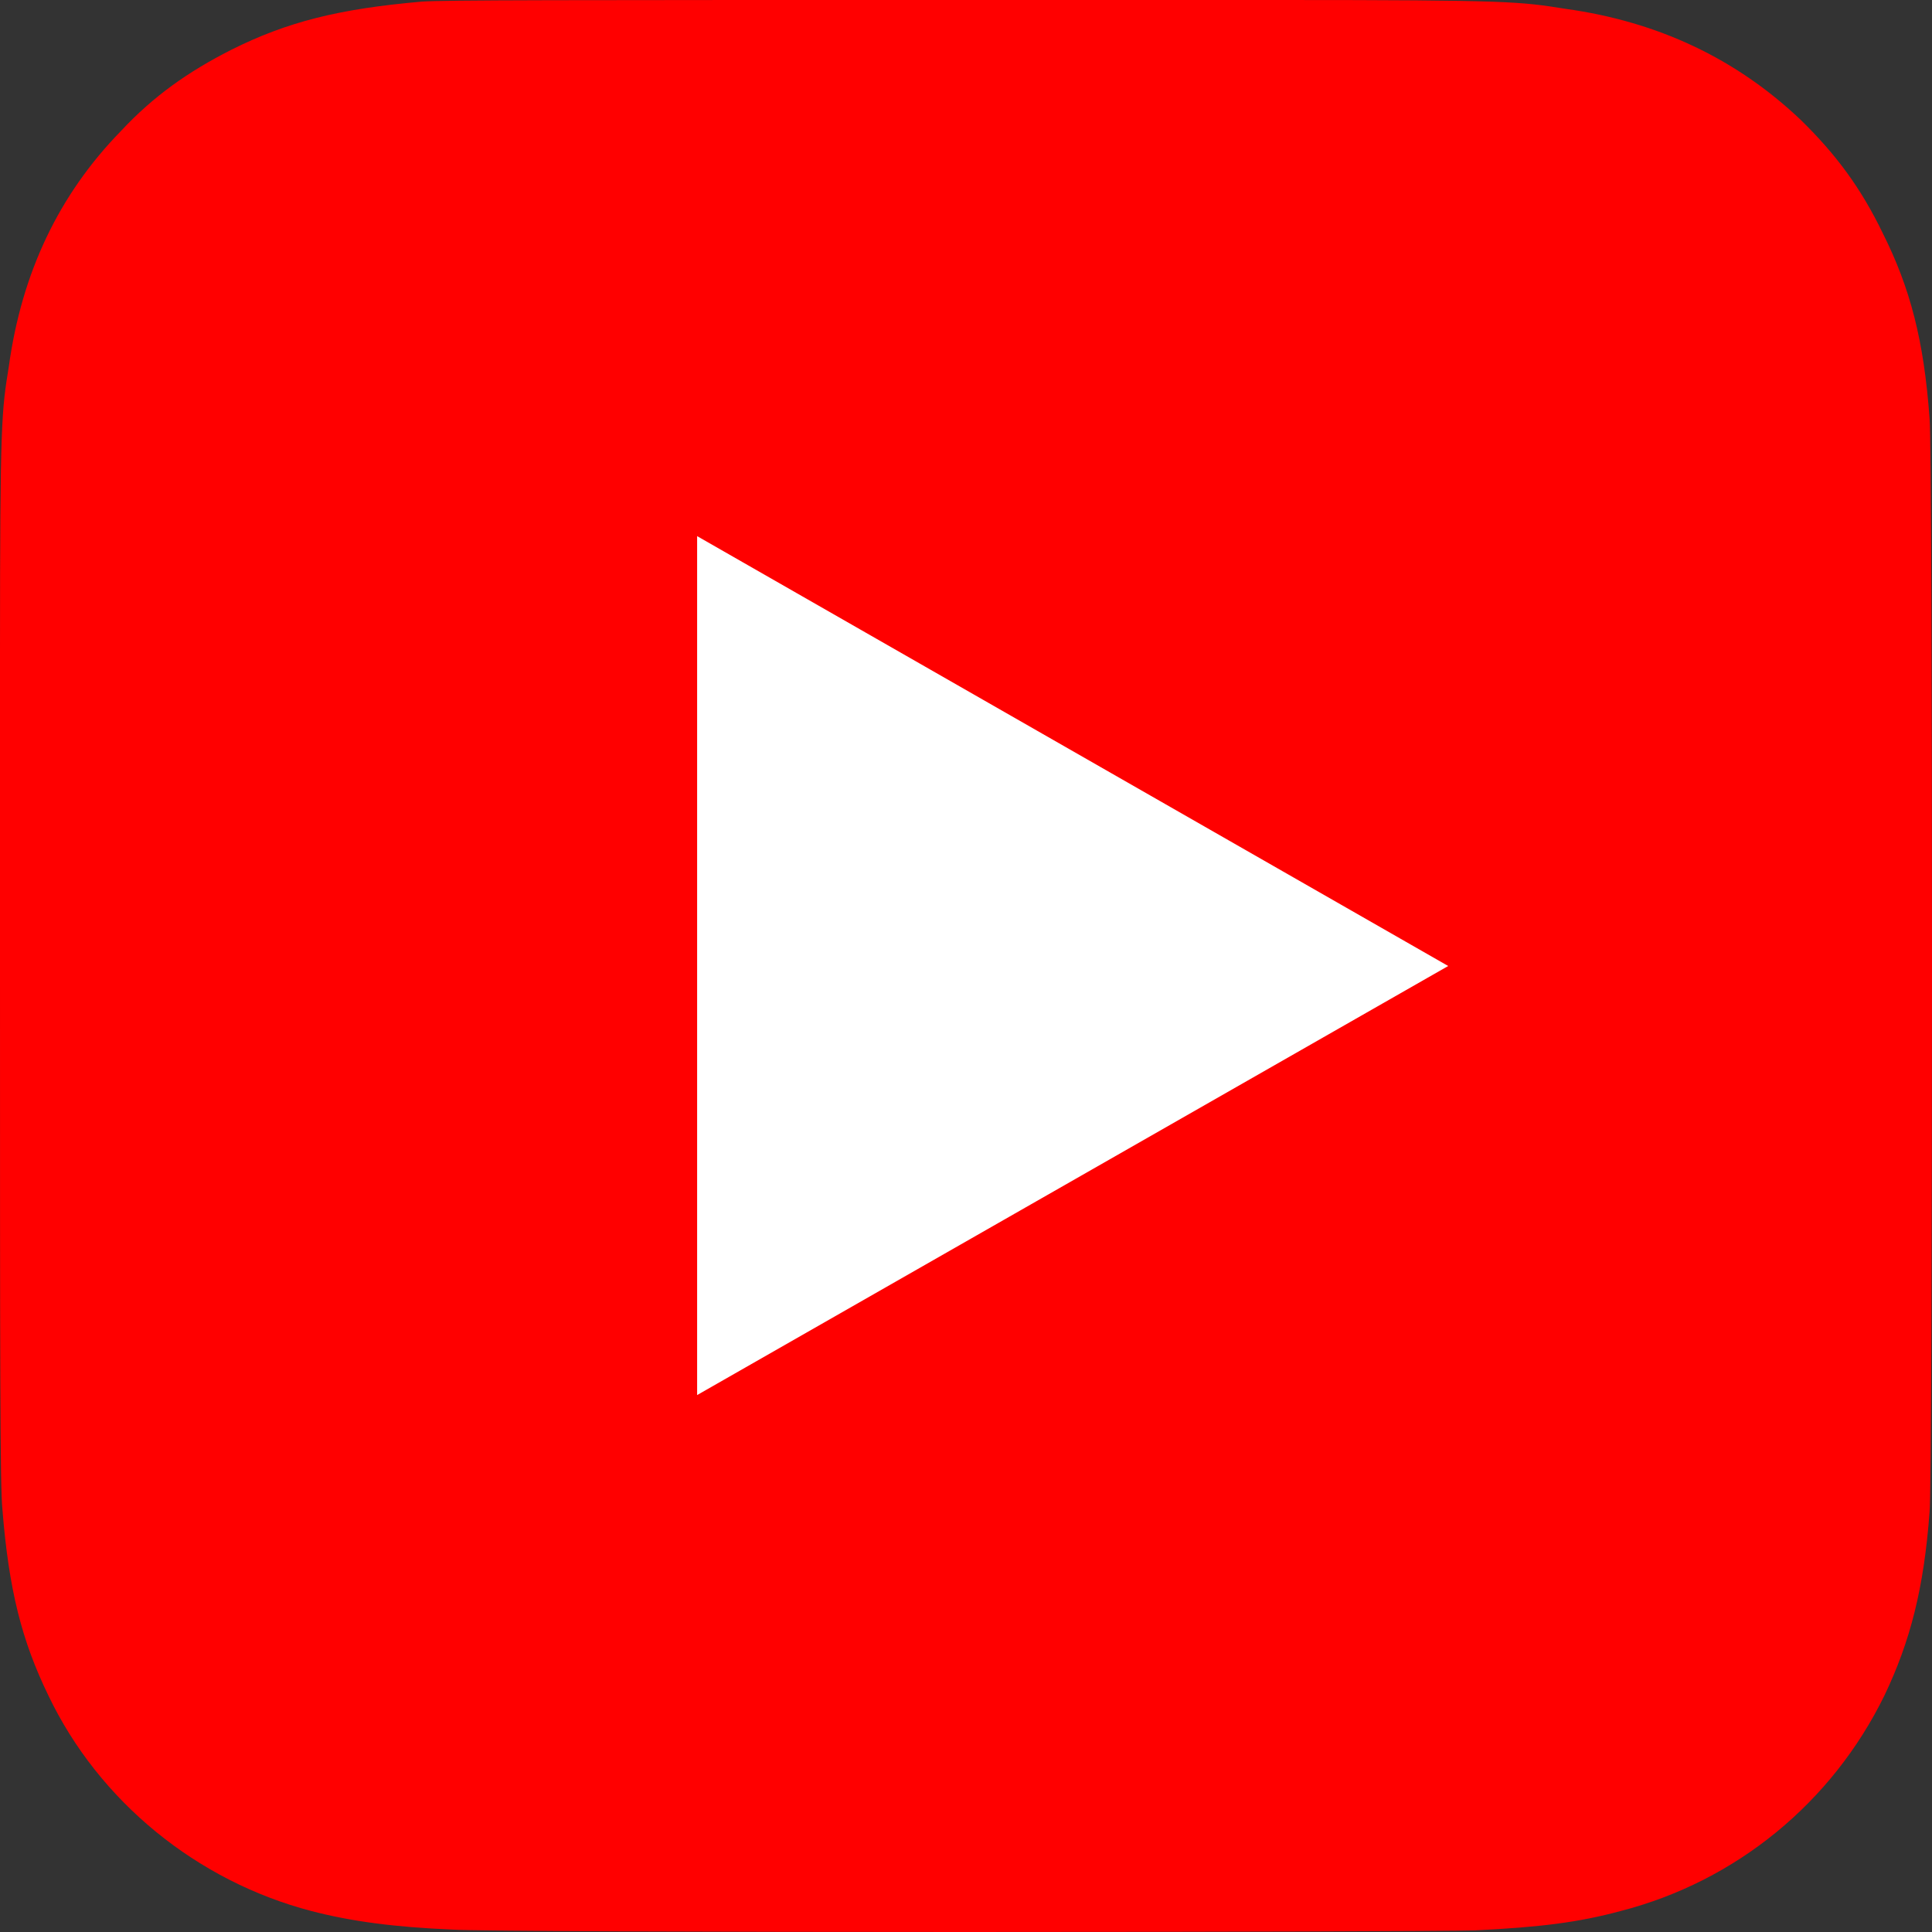 <svg width="24" height="24" viewBox="0 0 24 24" fill="none" xmlns="http://www.w3.org/2000/svg" xmlns:xlink="http://www.w3.org/1999/xlink">
	<rect x="0" y="0" width="24" height="24" fill="#333333" stroke="none"/>
	<desc>
			Created with Pixso.
	</desc>
	<defs>
		<clipPath id="clip5_11864">
			<rect id="Frame" width="24" height="24" fill="white" fill-opacity="0"/>
		</clipPath>
	</defs>
	<rect id="Frame" width="24" height="24" fill="#FFFFFF" fill-opacity="0"/>
	<g clip-path="url(#clip5_11864)">
		<path id="Vector" d="M12 0C6.99 0 5.52 0 5.24 0.02C4.21 0.11 3.57 0.27 2.87 0.62C2.34 0.89 1.91 1.19 1.5 1.63C0.73 2.42 0.27 3.39 0.11 4.55C0.02 5.11 0 5.22 0 8.09C-0.01 9.05 0 10.3 0 11.99C0 17 0 18.46 0.03 18.75C0.11 19.75 0.27 20.38 0.6 21.06C1.23 22.38 2.45 23.37 3.87 23.74C4.37 23.87 4.91 23.94 5.62 23.97C5.91 23.99 8.94 24 11.97 24C15 24 18.03 23.99 18.32 23.98C19.14 23.94 19.61 23.88 20.13 23.74C21.57 23.37 22.76 22.39 23.41 21.06C23.73 20.39 23.9 19.73 23.97 18.78C23.99 18.58 24 15.28 24 11.99C24 8.69 23.99 5.4 23.97 5.2C23.9 4.23 23.73 3.58 23.39 2.9C23.12 2.34 22.81 1.92 22.37 1.49C21.57 0.73 20.6 0.27 19.45 0.11C18.88 0.02 18.77 0 15.9 0L12 0Z" fill="#FF0000" fill-opacity="1" fill-rule="nonzero"/>
		<path id="Vector" d="M8.66 17.33L17.99 12L8.66 6.66L8.66 17.33Z" fill="#FFFFFF" fill-opacity="1" fill-rule="nonzero"/>
	</g>
</svg>
